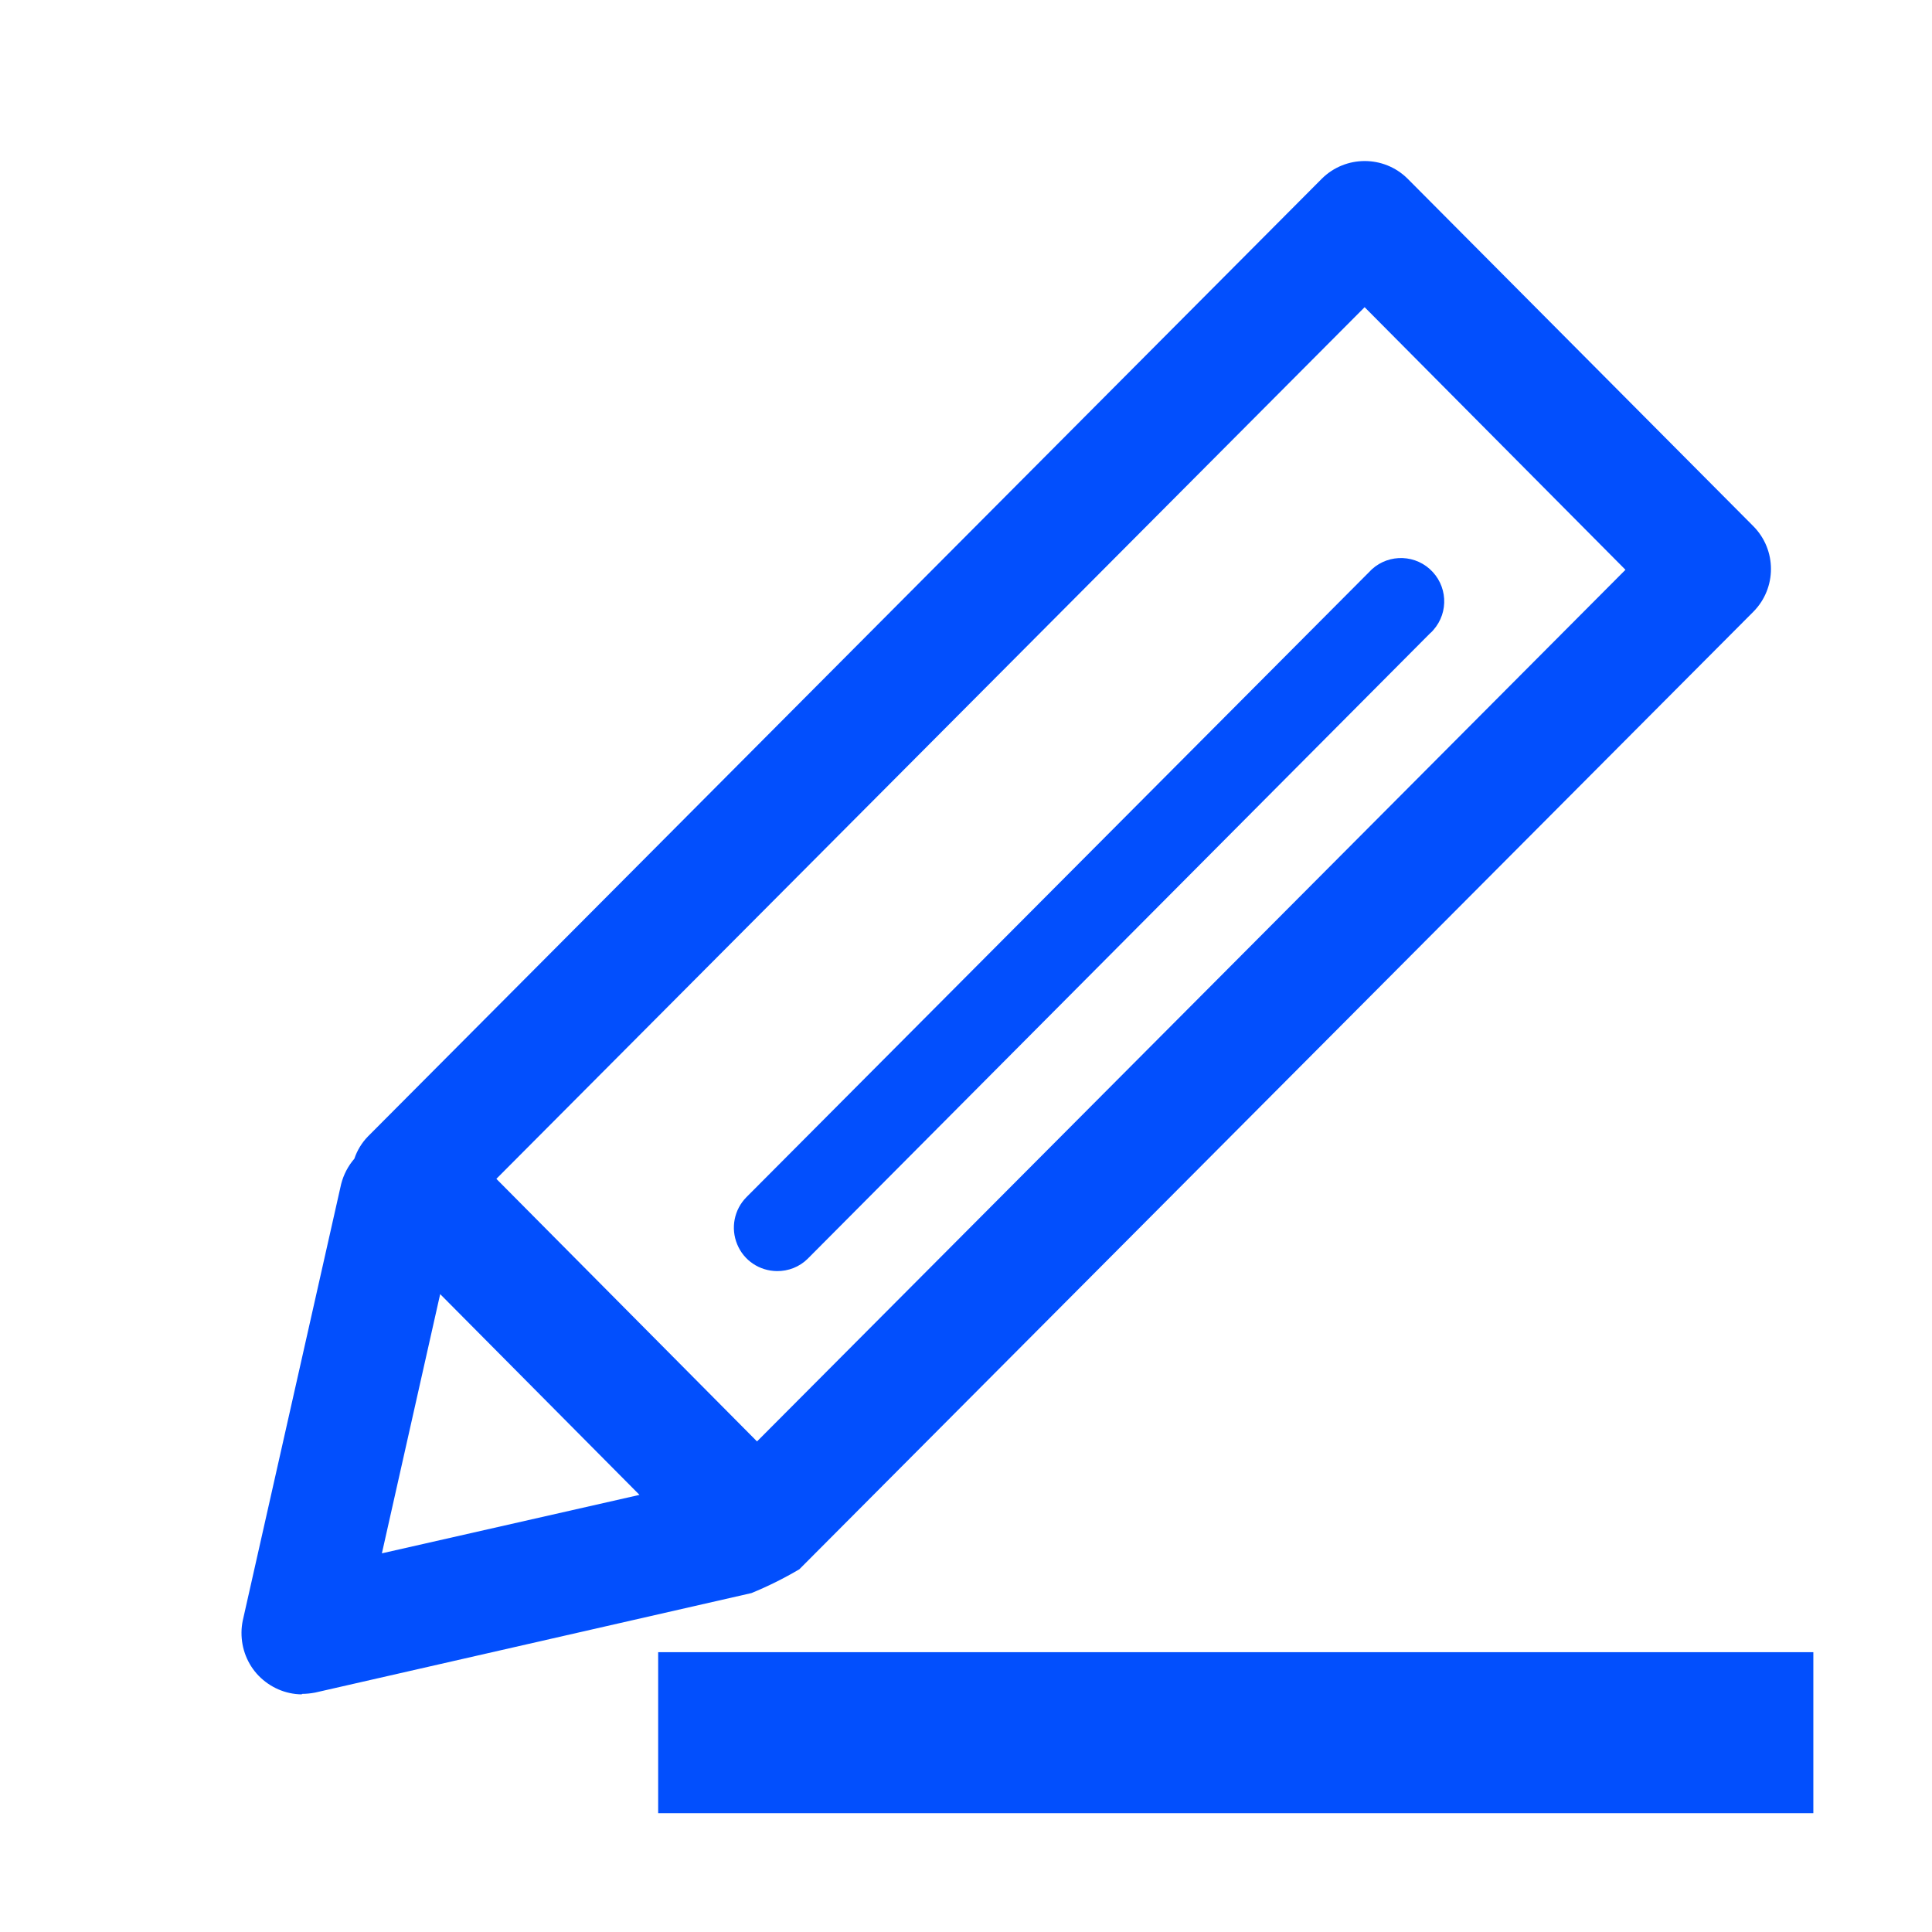 <svg width="12" height="12" viewBox="0 0 12 12" fill="none" xmlns="http://www.w3.org/2000/svg">
<g clip-path="url(#clip0_2348_9281)">
<path fill-rule="evenodd" clip-rule="evenodd" d="M1.874 10.524C1.773 10.523 1.678 10.481 1.607 10.409C1.537 10.337 1.499 10.24 1.5 10.139C1.5 10.114 1.503 10.089 1.508 10.065L2.119 7.354C2.134 7.296 2.162 7.242 2.201 7.197C2.218 7.146 2.247 7.098 2.285 7.059L8.211 1.109C8.358 0.964 8.595 0.964 8.742 1.109L10.891 3.269C11.036 3.416 11.036 3.652 10.891 3.799L4.965 9.747C4.87 9.803 4.77 9.853 4.667 9.895L1.957 10.513C1.93 10.518 1.903 10.521 1.876 10.521L1.874 10.524ZM2.372 9.648L3.972 9.285L2.734 8.038L2.372 9.648ZM4.702 8.953L10.096 3.539L8.476 1.908L3.083 7.322L4.702 8.953ZM4.826 7.895C4.717 7.894 4.62 7.829 4.579 7.729C4.537 7.628 4.56 7.513 4.636 7.436L8.502 3.555C8.601 3.445 8.77 3.436 8.88 3.534C8.991 3.633 9.001 3.802 8.903 3.913C8.897 3.921 8.889 3.928 8.881 3.935L5.017 7.818C4.966 7.869 4.896 7.896 4.825 7.895H4.826Z" fill="#024FFD"/>
<path d="M4.588 10.762H10.763" stroke="#024FFD" stroke-linecap="square"/>
</g>
<defs>
<clipPath id="clip0_2348_9281">
<rect width="12" height="12" fill="white"/>
</clipPath>
</defs>
</svg>
